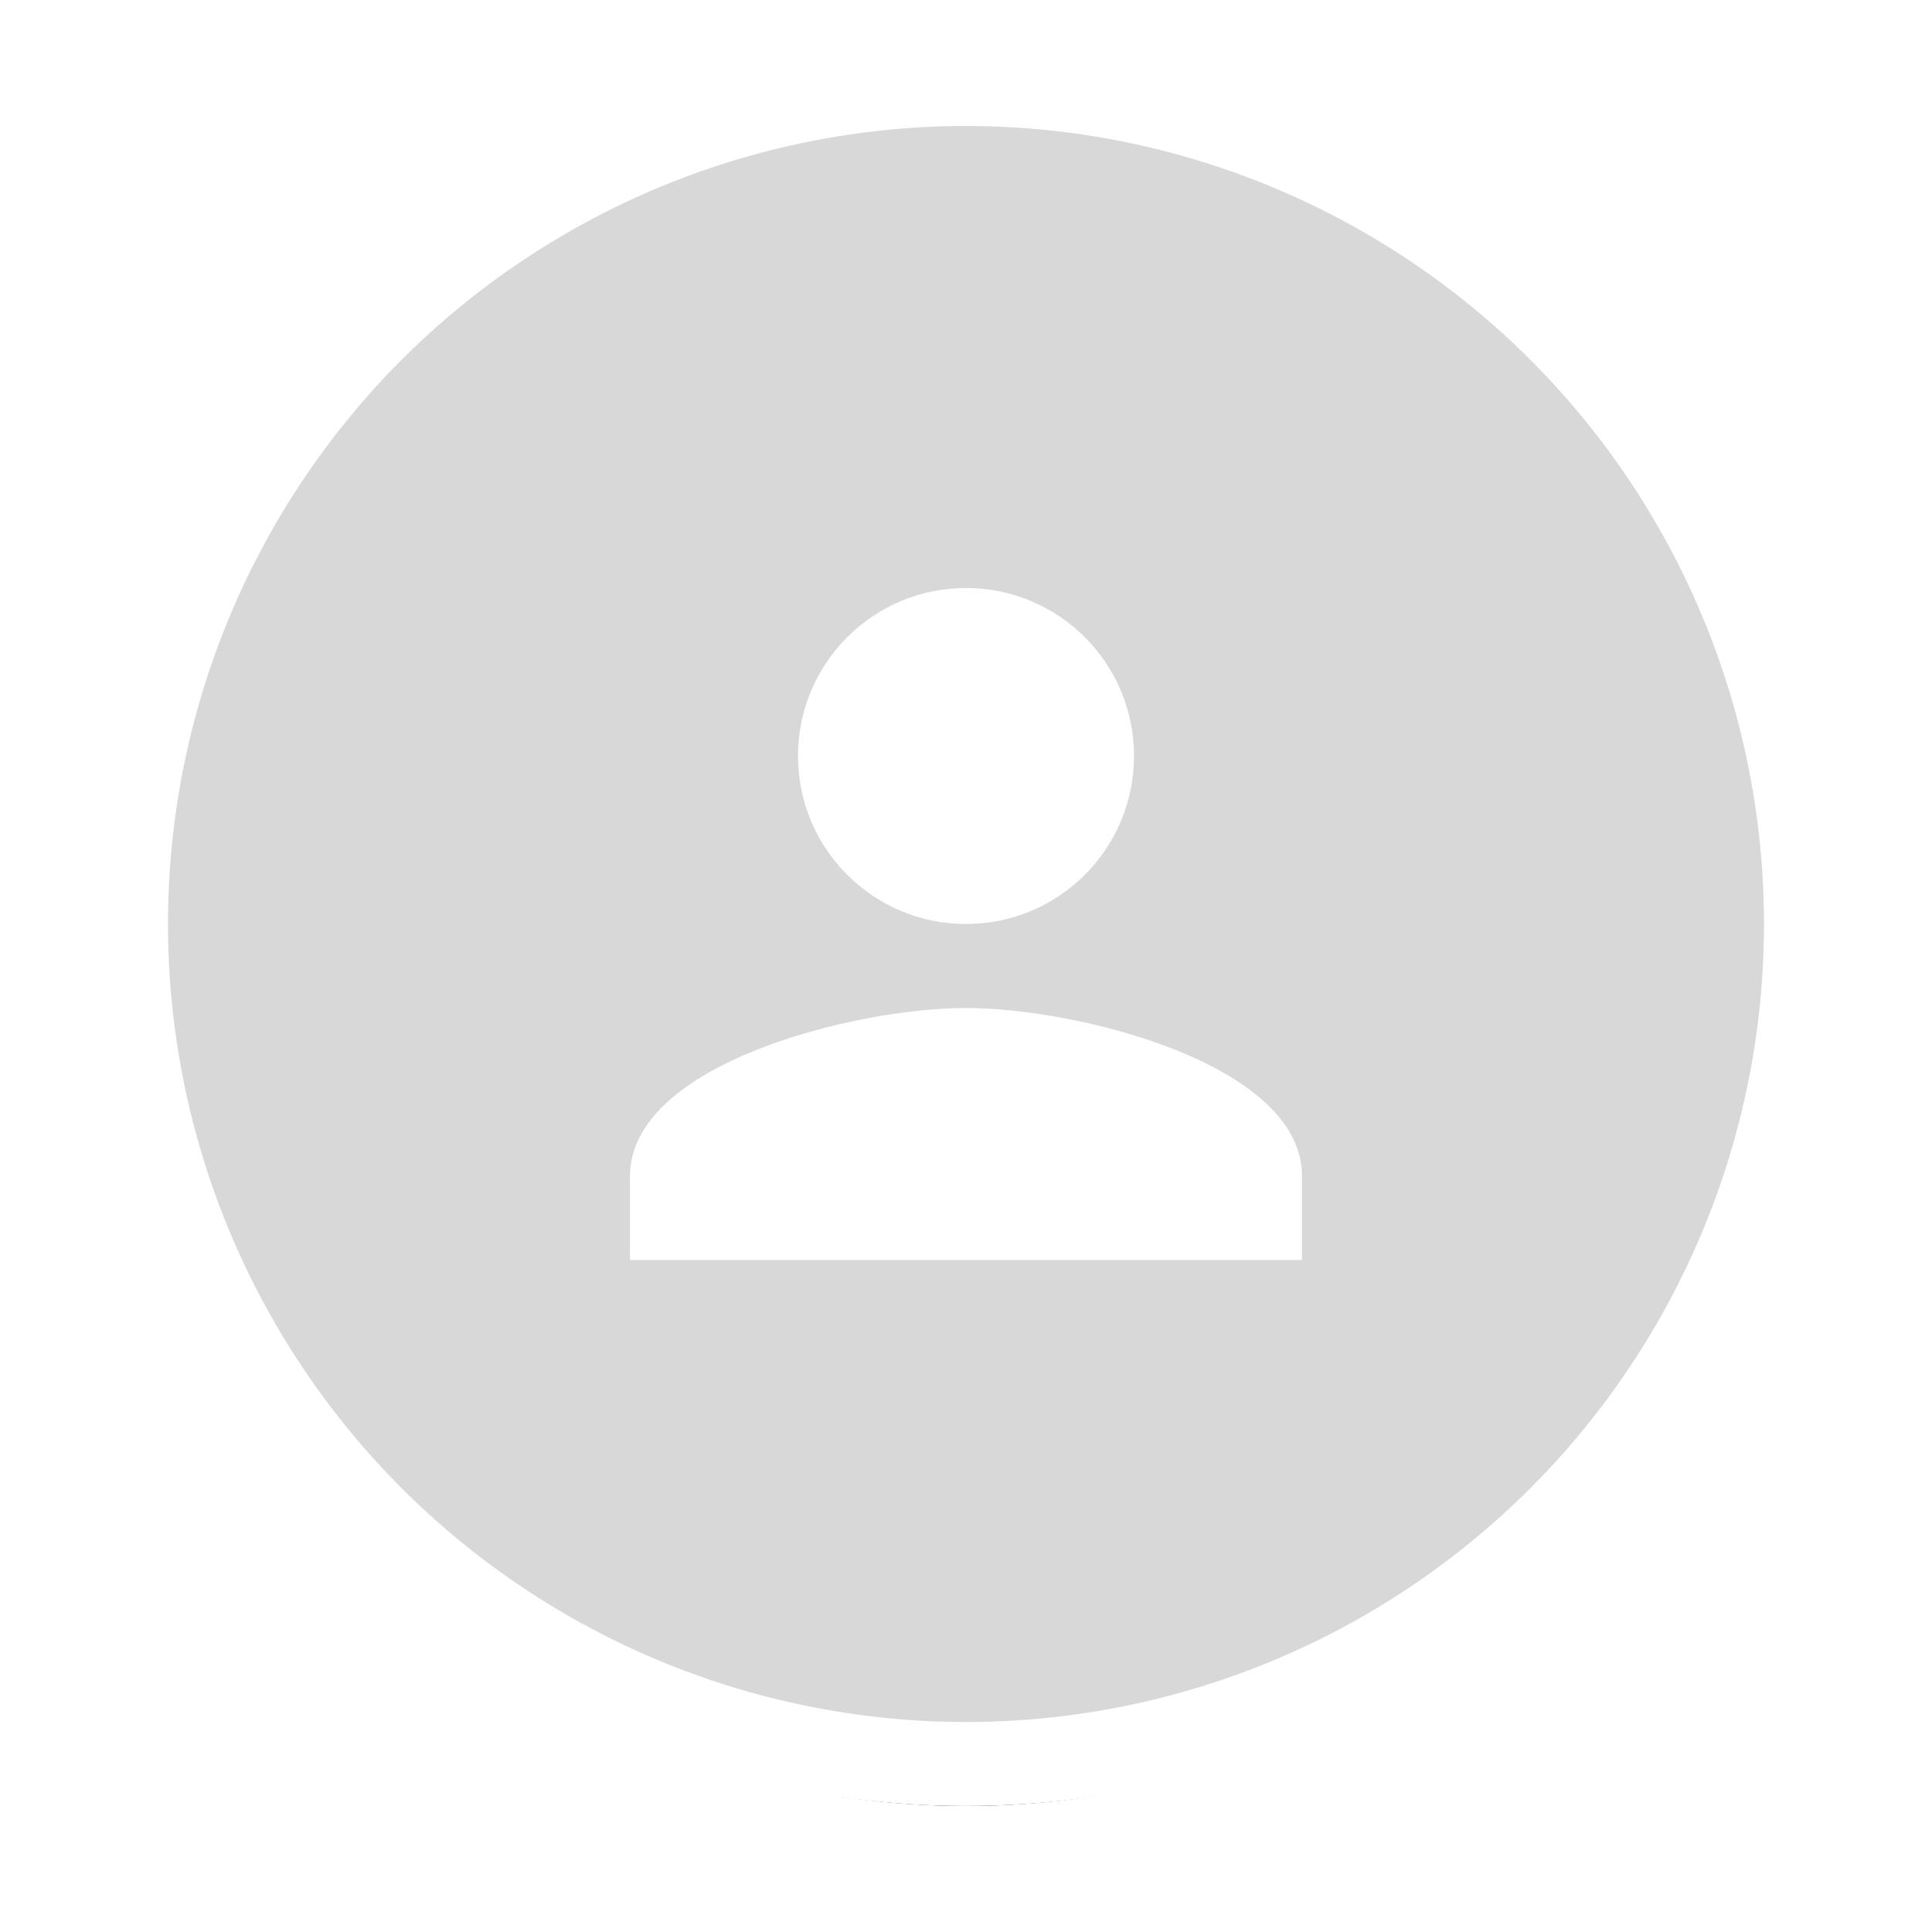<svg xmlns="http://www.w3.org/2000/svg" xmlns:xlink="http://www.w3.org/1999/xlink" width="92" height="92" viewBox="0 0 92 92">
    <defs>
        <circle id="b" cx="40" cy="40" r="40"/>
        <filter id="a" width="122.5%" height="122.5%" x="-11.2%" y="-8.8%" filterUnits="objectBoundingBox">
            <feMorphology in="SourceAlpha" operator="dilate" radius="2" result="shadowSpreadOuter1"/>
            <feOffset dy="2" in="shadowSpreadOuter1" result="shadowOffsetOuter1"/>
            <feGaussianBlur in="shadowOffsetOuter1" result="shadowBlurOuter1" stdDeviation="2"/>
            <feComposite in="shadowBlurOuter1" in2="SourceAlpha" operator="out" result="shadowBlurOuter1"/>
            <feColorMatrix in="shadowBlurOuter1" values="0 0 0 0 0 0 0 0 0 0 0 0 0 0 0 0 0 0 0.3 0"/>
        </filter>
        <path id="c" d="M16 16c4.42 0 8-3.58 8-8s-3.58-8-8-8-8 3.58-8 8 3.58 8 8 8zm0 4c-5.34 0-16 2.68-16 8v4h32v-4c0-5.32-10.66-8-16-8z"/>
    </defs>
    <g fill="none" fill-rule="evenodd">
        <g fill-rule="nonzero" transform="translate(6 4)">
            <use fill="#000" filter="url(#a)" xlink:href="#b"/>
            <use fill="#D8D8D8" stroke="#FFF" stroke-width="4" xlink:href="#b"/>
        </g>
        <g transform="translate(30 28)">
            <mask id="d" fill="#fff">
                <use xlink:href="#c"/>
            </mask>
            <use fill="#FFF" fill-rule="nonzero" xlink:href="#c"/>
            <path d="M-8-8h48v48H-8z" mask="url(#d)"/>
        </g>
    </g>
</svg>
